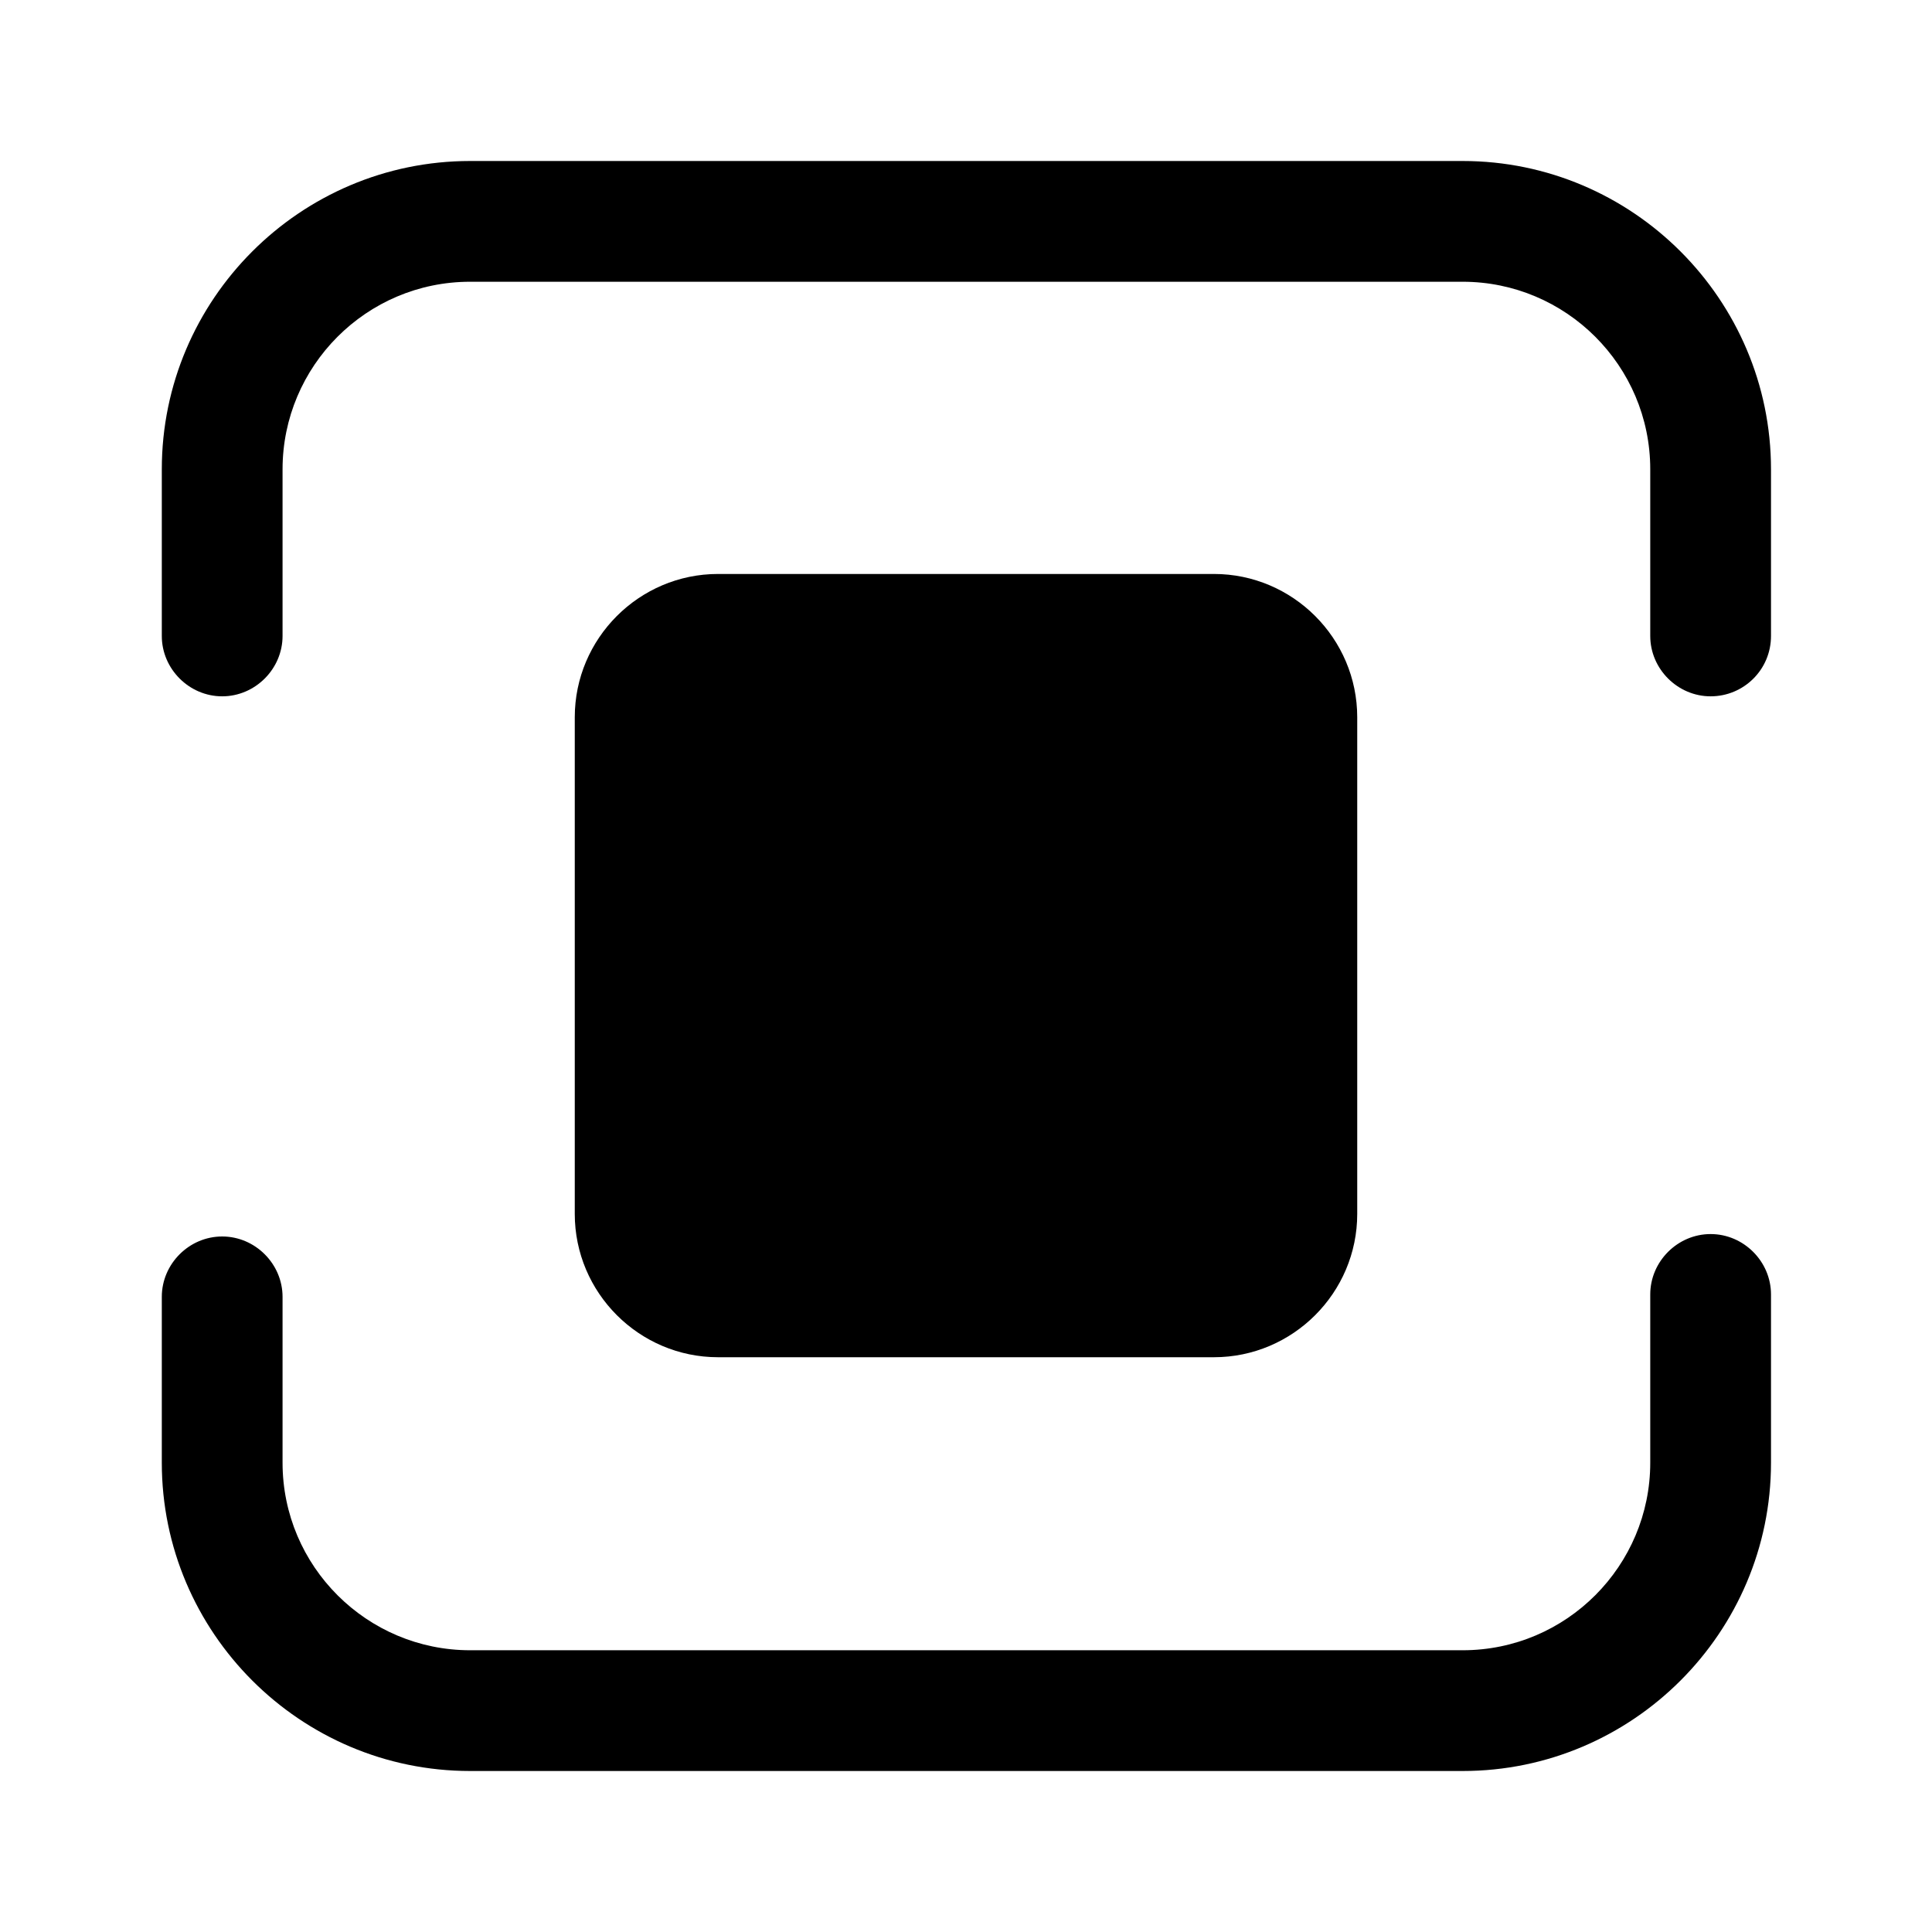 <svg width="24" height="24" viewBox="0 0 24 24" fill="none" xmlns="http://www.w3.org/2000/svg">
<path d="M21.25 8.65C20.84 8.65 20.5 8.31 20.5 7.9V5.83C20.5 4.54 19.45 3.5 18.17 3.5H5.84C4.55 3.5 3.51 4.55 3.51 5.83V7.9C3.51 8.31 3.17 8.65 2.76 8.65C2.35 8.65 2.01 8.31 2.01 7.9V5.83C2.01 3.72 3.73 2 5.84 2H18.17C20.28 2 22 3.72 22 5.83V7.9C22 8.32 21.66 8.65 21.25 8.65Z" fill="black"/>
<path d="M18.17 22H5.84C3.73 22 2.01 20.28 2.01 18.17V16.11C2.01 15.7 2.35 15.36 2.76 15.36C3.17 15.36 3.51 15.7 3.51 16.11V18.17C3.51 19.46 4.56 20.5 5.84 20.5H18.17C19.46 20.5 20.5 19.45 20.5 18.17V16.08C20.5 15.67 20.84 15.33 21.25 15.33C21.66 15.33 22 15.67 22 16.08V18.17C22 20.28 20.28 22 18.17 22Z" fill="black"/>
<path d="M16.86 8.91V15.08C16.86 16.06 16.06 16.86 15.08 16.86H8.92C7.94 16.86 7.14 16.06 7.14 15.08V8.91C7.14 7.93 7.94 7.13 8.92 7.13H15.08C16.06 7.13 16.86 7.93 16.86 8.91Z" fill="black"/>
</svg>
